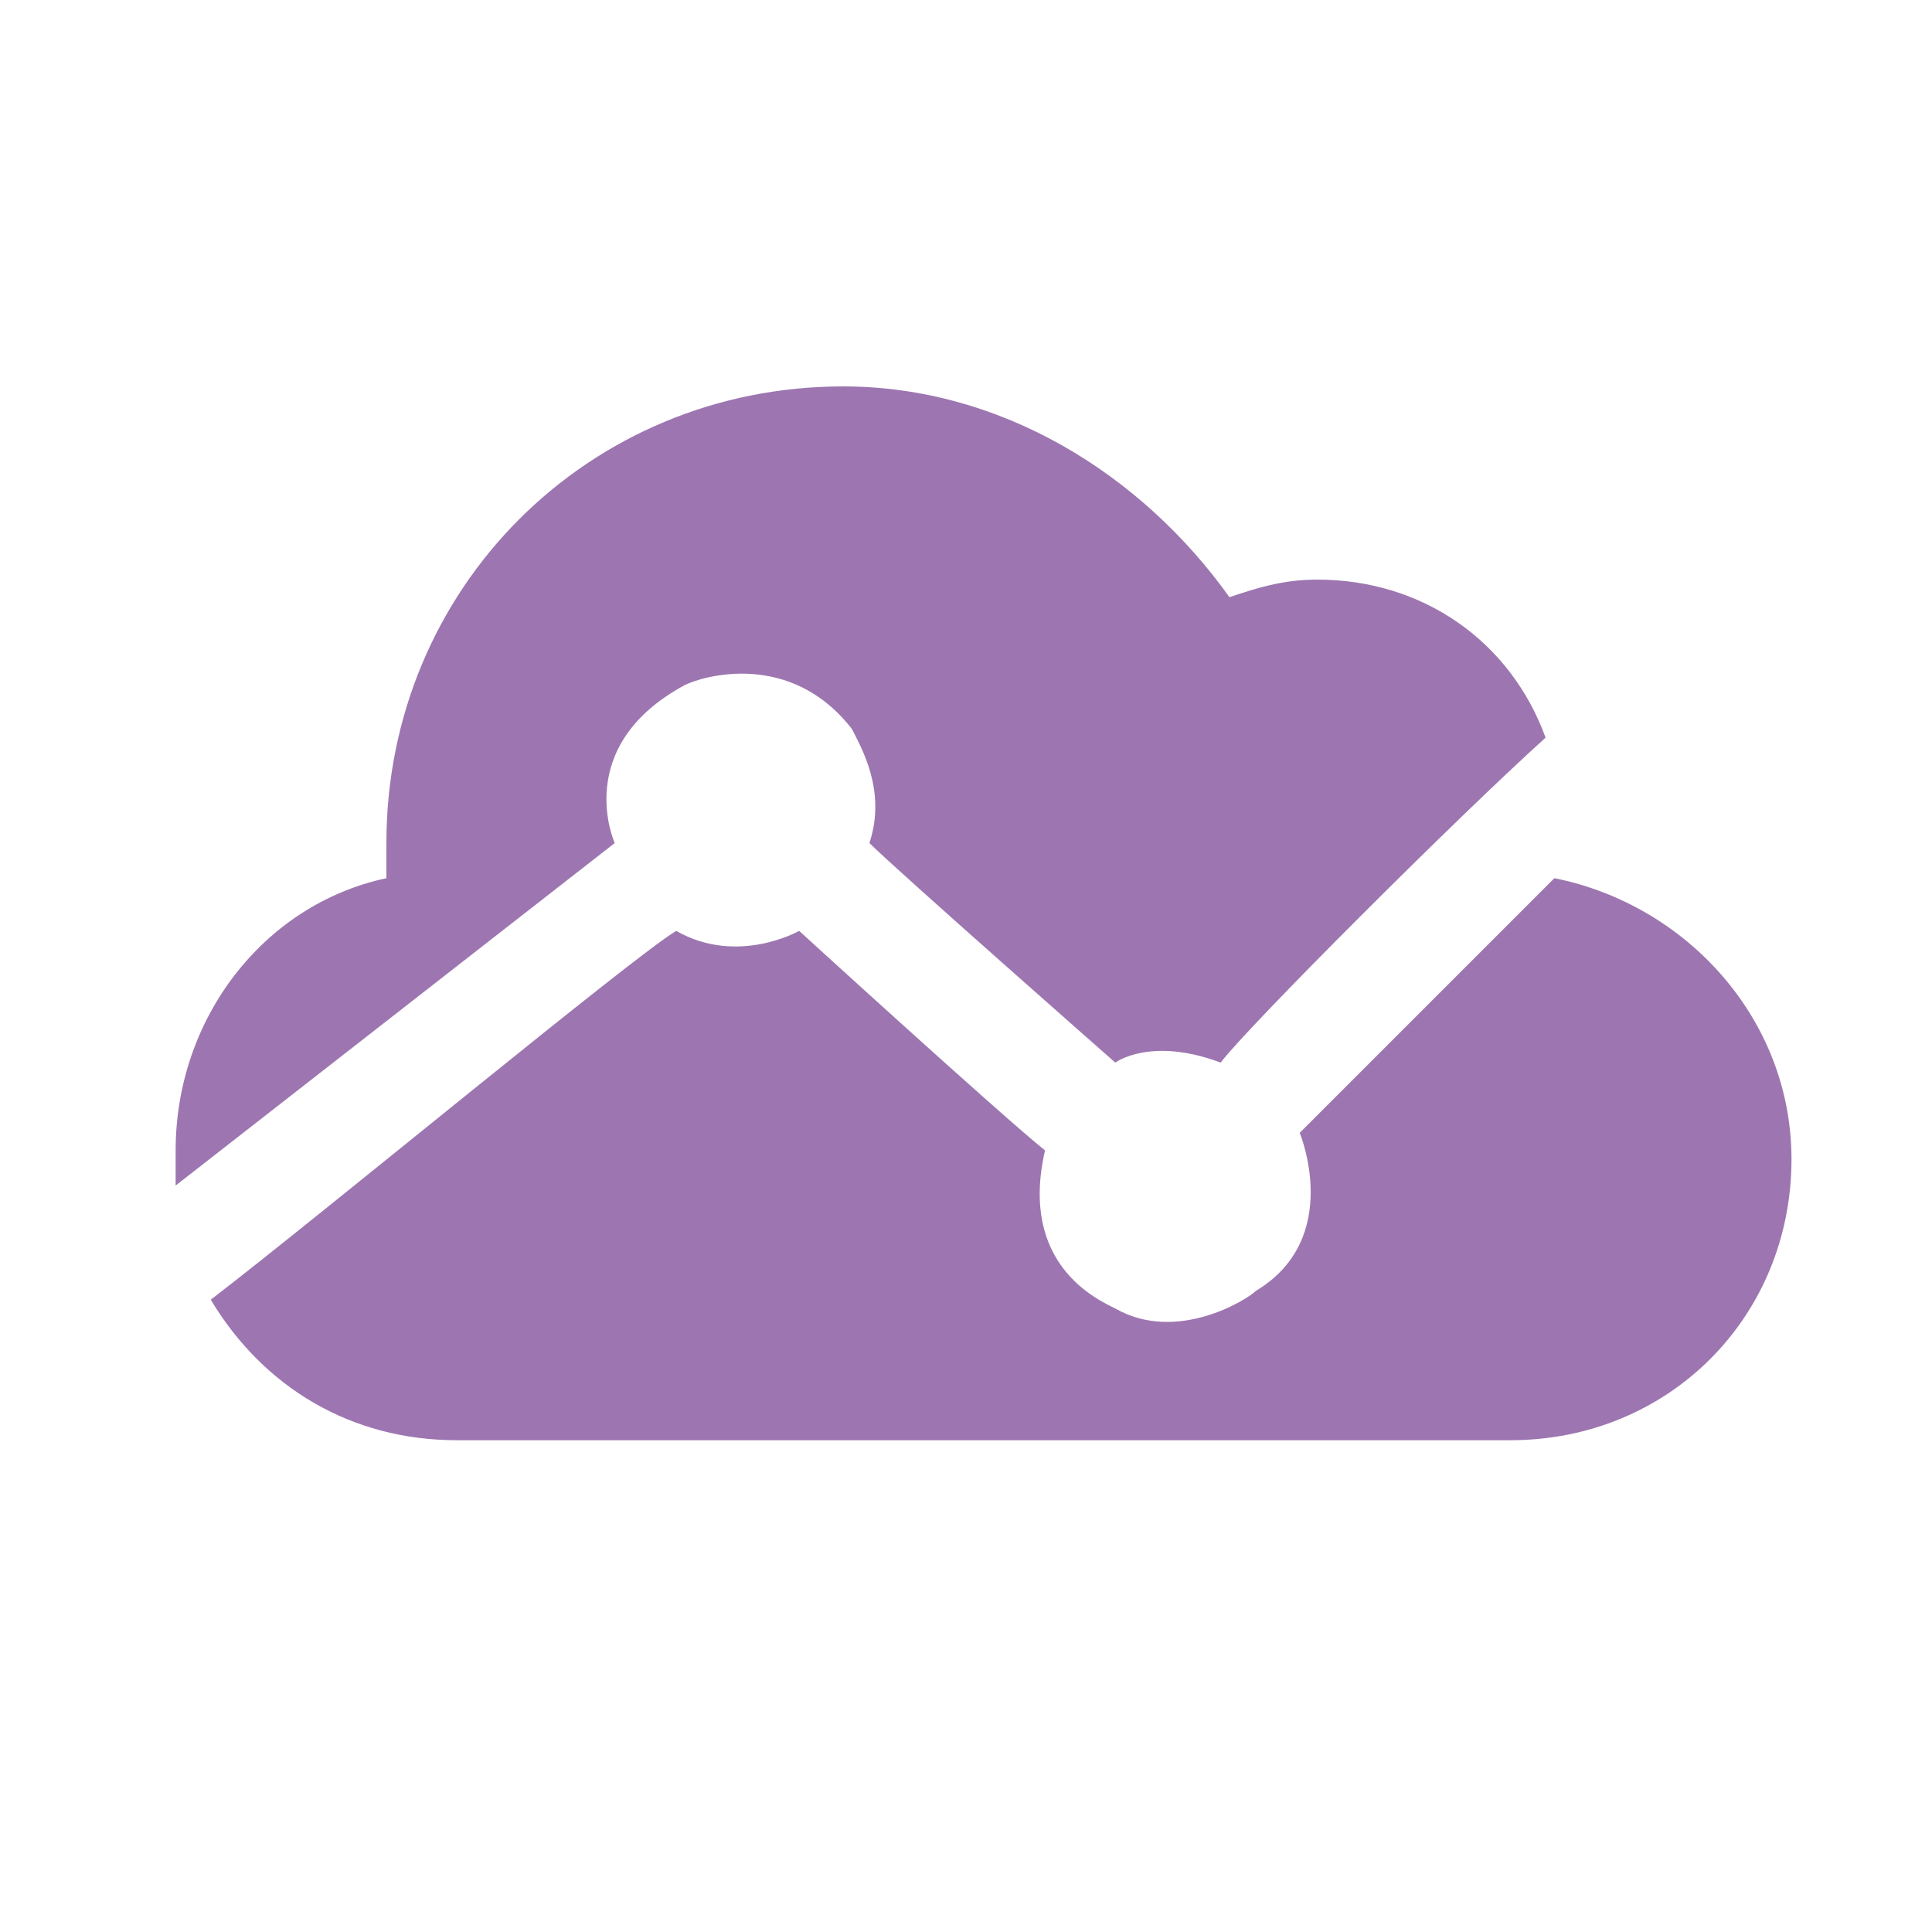 <?xml version="1.0" encoding="utf-8"?>
<!-- Generator: Adobe Illustrator 22.0.0, SVG Export Plug-In . SVG Version: 6.00 Build 0)  -->
<svg version="1.0" id="Соцсети_1_" xmlns="http://www.w3.org/2000/svg" xmlns:xlink="http://www.w3.org/1999/xlink" x="0px"
	 y="0px" viewBox="0 0 22 22" enable-background="new 0 0 22 22" xml:space="preserve">
<g id="Соцсети">
	<g id="Circle" display="none">
		<defs>
			<path id="SVGID_1_" d="M11,0c6.1,0,11,4.9,11,11c0,6.1-4.9,11-11,11C4.9,22,0,17.1,0,11C0,4.9,4.9,0,11,0L11,0z"/>
		</defs>
		<use xlink:href="#SVGID_1_"  display="inline" overflow="visible" fill-rule="evenodd" clip-rule="evenodd" fill="#280F61"/>
		<clipPath id="SVGID_2_" display="inline">
			<use xlink:href="#SVGID_1_"  overflow="visible"/>
		</clipPath>
	</g>
	<g id="_x35_" display="none">
		<defs>
			<path id="SVGID_3_" d="M14.7,3l-2.2,0c-2.4,0-4,1.5-4,3.9v1.8H6.3C6.2,8.8,6,8.9,6,9.1v2.6C6,11.9,6.2,12,6.3,12h2.2v6.6
				c0,0.2,0.2,0.3,0.3,0.3h2.8c0.2,0,0.3-0.1,0.3-0.3V12h2.5c0.2,0,0.3-0.1,0.3-0.3l0-2.6c0-0.1,0-0.2-0.1-0.2
				c-0.1-0.1-0.1-0.1-0.2-0.1H12V7.2c0-0.7,0.2-1.1,1.2-1.1h1.5C14.8,6.1,15,6,15,5.8V3.3C15,3.1,14.8,3,14.7,3L14.7,3z"/>
		</defs>
		<use xlink:href="#SVGID_3_"  display="inline" overflow="visible" fill="#9d76b1"/>
		<clipPath id="SVGID_4_" display="inline">
			<use xlink:href="#SVGID_3_"  overflow="visible"/>
		</clipPath>
	</g>
	<g id="_x34_" display="none">
		<defs>
			<path id="SVGID_5_" d="M1.3,11.2l3.9,1.5l1.5,4.9c0.1,0.3,0.5,0.4,0.7,0.2L9.6,16c0.2-0.2,0.6-0.2,0.8,0l3.9,2.9
				c0.3,0.2,0.7,0,0.7-0.3L18,4.6c0.1-0.4-0.3-0.7-0.6-0.5L1.3,10.3C0.9,10.5,0.9,11,1.3,11.2L1.3,11.2z M6.5,11.9l7.7-4.8
				c0.1-0.1,0.3,0.1,0.2,0.2l-6.3,6c-0.2,0.2-0.4,0.5-0.4,0.8l-0.2,1.6c0,0.2-0.3,0.2-0.4,0l-0.8-2.9C6.1,12.4,6.2,12.1,6.5,11.9
				L6.5,11.9z"/>
		</defs>
		<use xlink:href="#SVGID_5_"  display="inline" overflow="visible" fill="#9d76b1"/>
		<clipPath id="SVGID_6_" display="inline">
			<use xlink:href="#SVGID_5_"  overflow="visible"/>
		</clipPath>
	</g>
	<g id="_x33_" display="none">
		<defs>
			<path id="SVGID_7_" d="M3,17.7v-12L8.3,7v12L3,17.7L3,17.7z M9.4,14V8.5l4.3,6.5L9.4,14L9.4,14z M14.2,14l-3.4-5.1L13.7,3L19,4.3
				L14.2,14L14.2,14z M14.7,15.2l4.2-8.6v9.7L14.7,15.2L14.7,15.2z"/>
		</defs>
		<use xlink:href="#SVGID_7_"  display="inline" overflow="visible" fill="#9d76b1"/>
		<clipPath id="SVGID_8_" display="inline">
			<use xlink:href="#SVGID_7_"  overflow="visible"/>
		</clipPath>
	</g>
	<g id="_x32_" display="none">
		<defs>
			<path id="SVGID_9_" d="M16.5,7.3h-1.2c-0.3,0-0.6-0.3-0.6-0.6V5.5c0-0.3,0.3-0.6,0.6-0.6h1.2c0.3,0,0.6,0.3,0.6,0.6v1.2
				C17.2,7,16.9,7.3,16.5,7.3L16.5,7.3z M11,13.3c-1.3,0-2.3-1-2.3-2.3c0-0.4,0.1-0.9,0.3-1.2c0,0.1-0.1,0.2-0.1,0.3
				c0,0.7,0.5,1.2,1.2,1.2c0.7,0,1.2-0.5,1.2-1.2c0-0.7-0.5-1.2-1.2-1.2C10,8.9,9.9,9,9.8,9c0.4-0.2,0.8-0.3,1.2-0.3
				c1.3,0,2.3,1,2.3,2.3C13.3,12.3,12.3,13.3,11,13.3L11,13.3z M11,15.9c-2.7,0-4.9-2.2-4.9-4.9c0-2.7,2.2-4.9,4.9-4.9
				c2.7,0,4.9,2.2,4.9,4.9C15.9,13.7,13.7,15.9,11,15.9L11,15.9z M11,7.3C9,7.3,7.3,9,7.3,11c0,2,1.7,3.7,3.7,3.7
				c2,0,3.7-1.7,3.7-3.7C14.7,9,13,7.3,11,7.3L11,7.3z M16,19H6c-1.7,0-3-1.3-3-3V6c0-1.7,1.3-3,3-3h10c1.7,0,3,1.3,3,3v10
				C19,17.7,17.7,19,16,19L16,19z M17.8,6c0-1-0.8-1.8-1.8-1.8H6C5,4.2,4.2,5,4.2,6v2.5h4C7.7,9.2,7.3,10.1,7.3,11
				c0,2,1.7,3.7,3.7,3.7c2,0,3.7-1.7,3.7-3.7c0-0.9-0.4-1.8-0.9-2.5h4V6L17.8,6z"/>
		</defs>
		<use xlink:href="#SVGID_9_"  display="inline" overflow="visible" fill="#9d76b1"/>
		<clipPath id="SVGID_10_" display="inline">
			<use xlink:href="#SVGID_9_"  overflow="visible"/>
		</clipPath>
	</g>
	<g id="_x31_">
		<g>
			<defs>
				<path id="SVGID_11_" d="M13.9,12.1c-0.8-0.3-1.2,0-1.2,0s-2.5-2.2-2.8-2.5C10.1,9,9.8,8.5,9.7,8.3C9,7.4,8,7.7,7.8,7.8
					C6.5,8.5,7,9.6,7,9.6l-5,3.9c0-0.1,0-0.2,0-0.4c0-1.5,1-2.8,2.4-3.1c0-0.1,0-0.3,0-0.4c0-2.9,2.3-5.2,5.2-5.2
					c1.8,0,3.4,1,4.4,2.4c0.3-0.1,0.6-0.2,1-0.2c1.2,0,2.2,0.7,2.6,1.8C16.6,9.3,14.2,11.7,13.9,12.1L13.9,12.1z M7.7,10.6
					c0.7,0.4,1.4,0,1.4,0s2.3,2.1,2.8,2.5c-0.3,1.3,0.6,1.7,0.8,1.8c0.7,0.4,1.5-0.1,1.6-0.2c1-0.6,0.5-1.8,0.5-1.8l2.9-2.9
					c1.5,0.3,2.7,1.6,2.7,3.2c0,1.8-1.4,3.2-3.2,3.2h-12c-1.2,0-2.2-0.6-2.8-1.6C3.7,13.8,7.2,10.9,7.7,10.6L7.7,10.6z"/>
			</defs>
			<use xlink:href="#SVGID_11_"  overflow="visible" fill-rule="evenodd" clip-rule="evenodd" fill="#9d76b1"/>
			<clipPath id="SVGID_12_">
				<use xlink:href="#SVGID_11_"  overflow="visible"/>
			</clipPath>
		</g>
	</g>
</g>
</svg>
